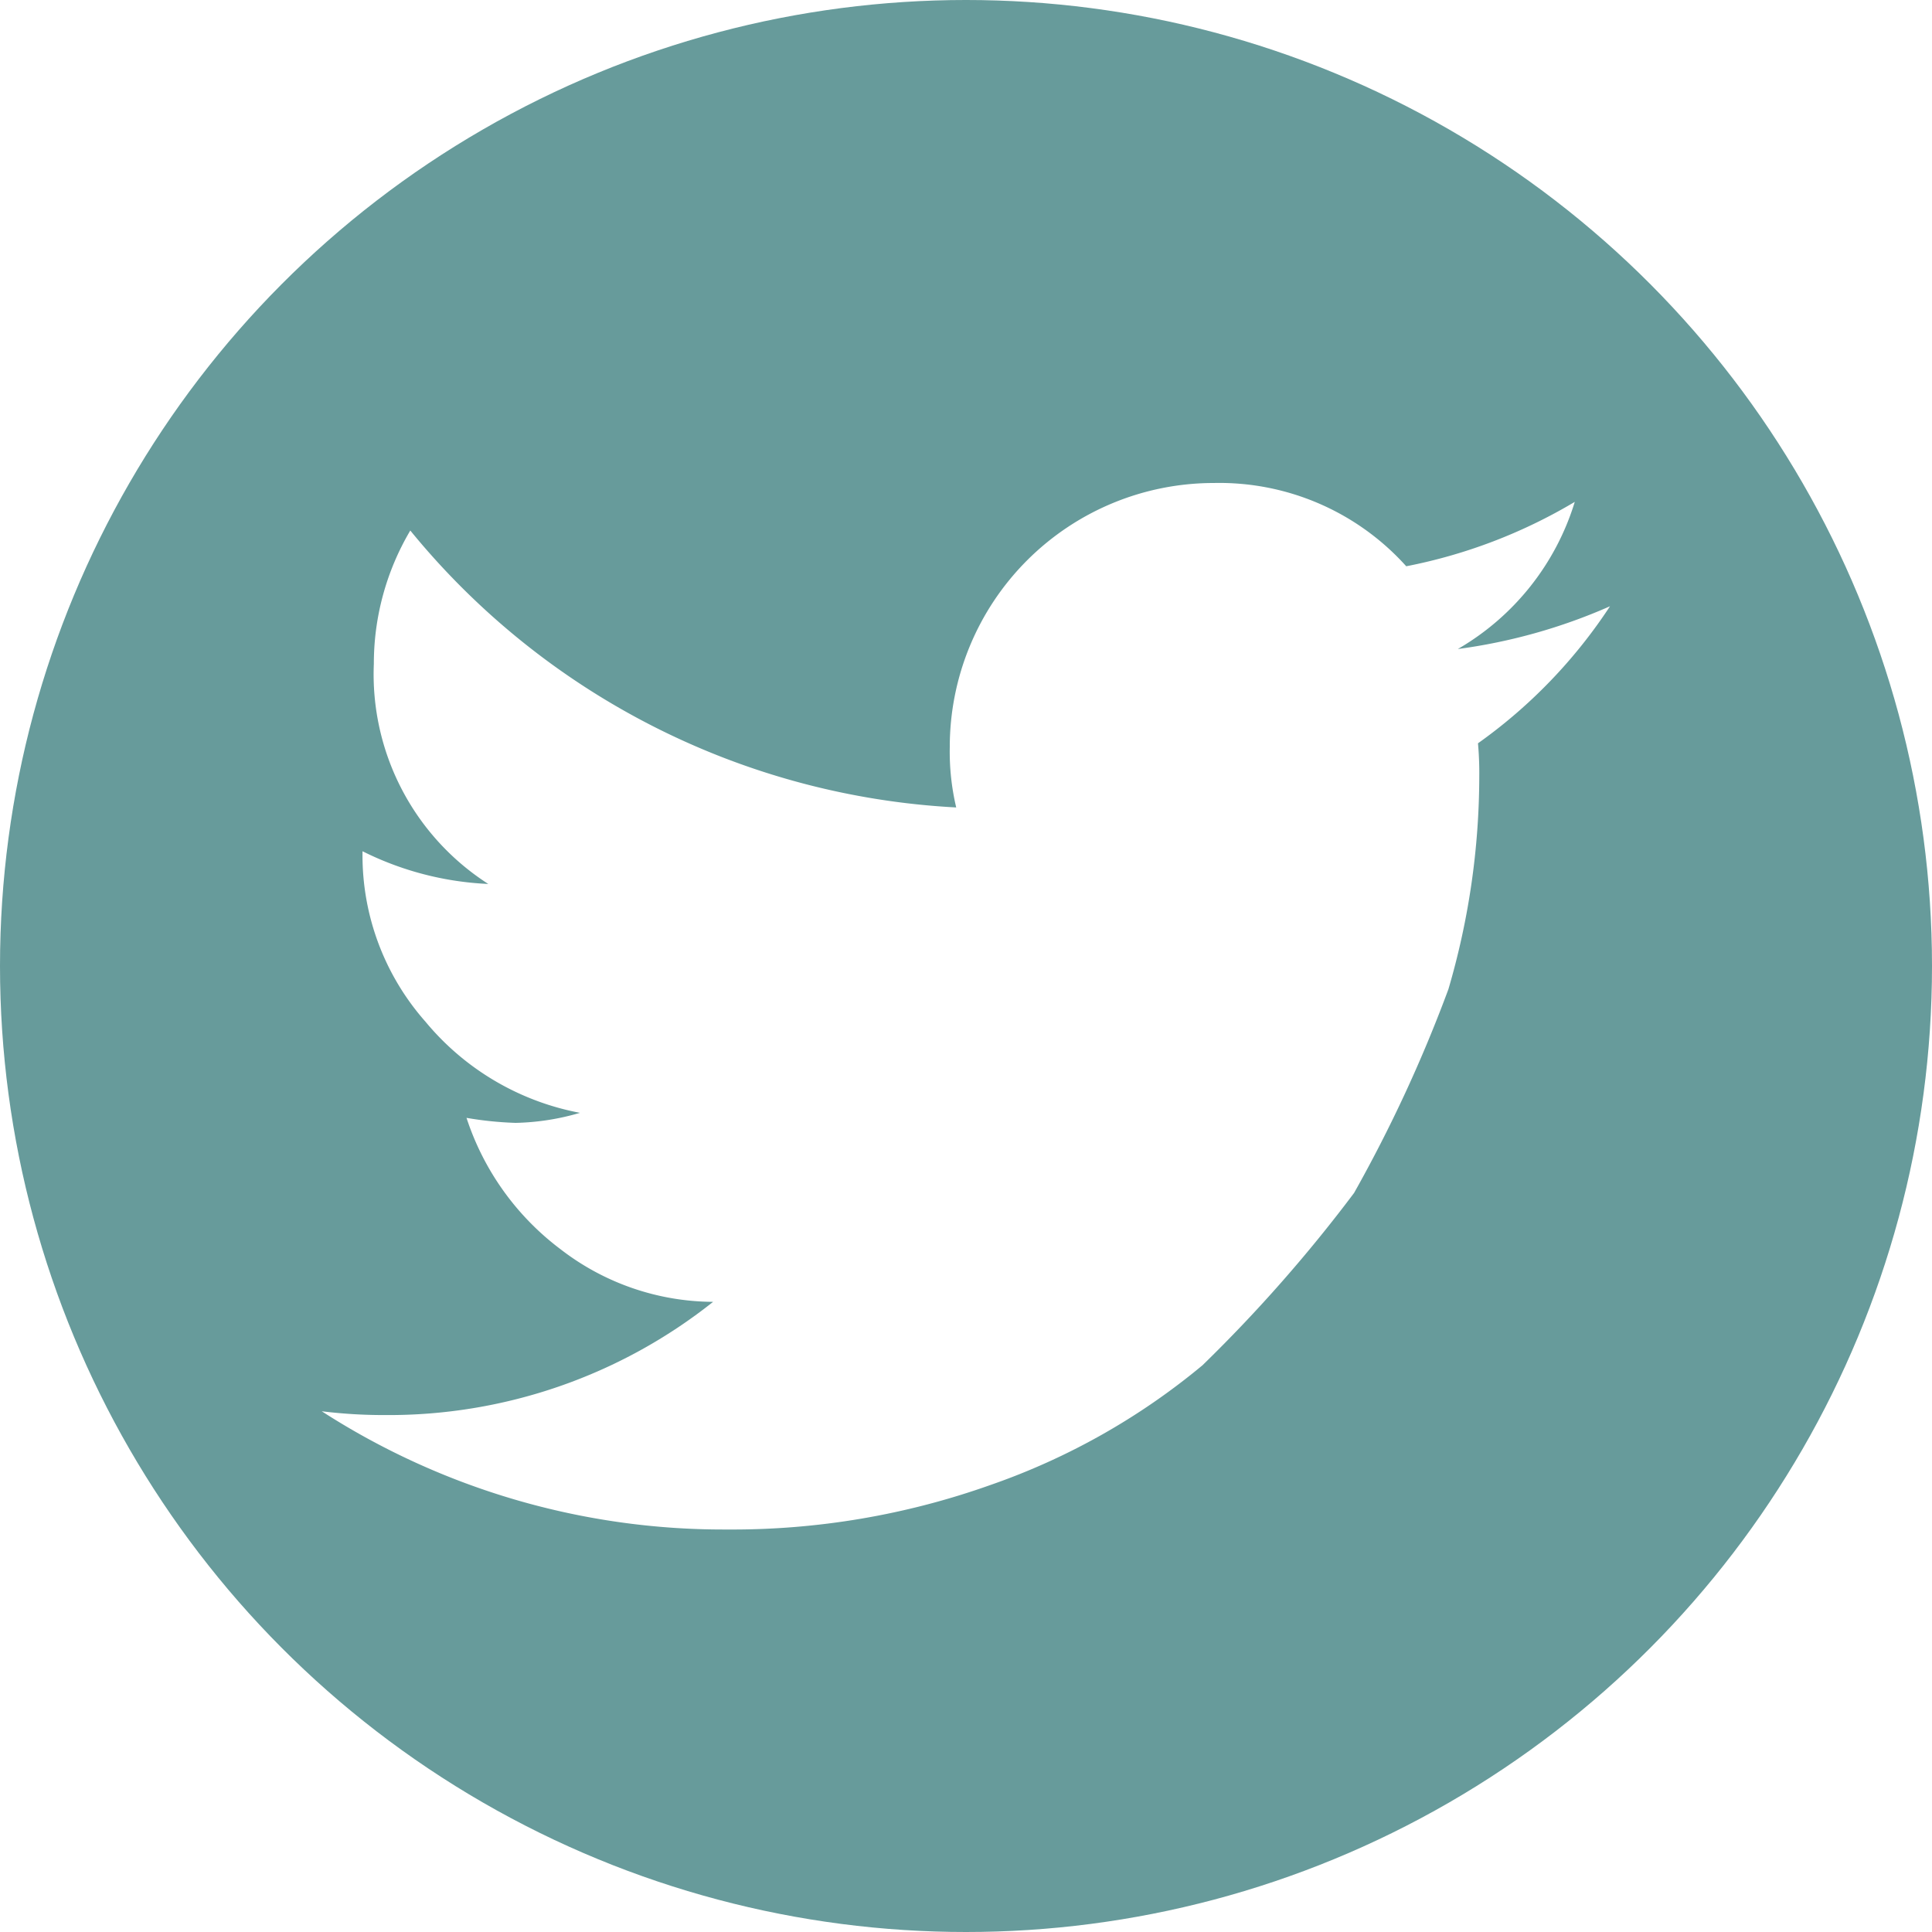 <svg xmlns="http://www.w3.org/2000/svg" xmlns:xlink="http://www.w3.org/1999/xlink" width="30" height="30" viewBox="0 0 30 30">
  <defs>
    <clipPath id="clip-path">
      <circle id="ellipse-15" cx="15" cy="15" r="15" transform="translate(0 0)" fill="#fff" stroke="#95989a" stroke-width="1"/>
    </clipPath>
  </defs>
  <g id="group-mask-3" clip-path="url(#clip-path)">
    <path id="twitter-square" d="M29.5,13.914a8.689,8.689,0,0,1-2.363.664,3.987,3.987,0,0,0,1.816-2.285,8.157,8.157,0,0,1-2.617,1A3.9,3.9,0,0,0,23.348,12a4.1,4.1,0,0,0-4.1,4.1,3.764,3.764,0,0,0,.1.938,11.738,11.738,0,0,1-8.477-4.3,4.062,4.062,0,0,0-.566,2.07,3.868,3.868,0,0,0,1.777,3.418,4.838,4.838,0,0,1-1.953-.508v.039a3.9,3.9,0,0,0,.977,2.607,4.1,4.1,0,0,0,2.4,1.416,3.81,3.81,0,0,1-1,.156,5.5,5.5,0,0,1-.762-.078A4.17,4.17,0,0,0,13.2,23.895a3.9,3.9,0,0,0,2.373.82,8.1,8.1,0,0,1-5.1,1.758,7.872,7.872,0,0,1-.977-.059,11.506,11.506,0,0,0,6.289,1.836,11.951,11.951,0,0,0,4.1-.693A10.565,10.565,0,0,0,23.172,25.7a23.023,23.023,0,0,0,2.354-2.676,22.1,22.1,0,0,0,1.465-3.164,11.77,11.77,0,0,0,.479-3.291,5.208,5.208,0,0,0-.02-.527A7.972,7.972,0,0,0,29.5,13.914Zm5-3.789v18.75A5.635,5.635,0,0,1,28.875,34.5H10.125A5.418,5.418,0,0,1,6.15,32.85,5.418,5.418,0,0,1,4.5,28.875V10.125A5.418,5.418,0,0,1,6.15,6.15,5.418,5.418,0,0,1,10.125,4.5h18.75A5.418,5.418,0,0,1,32.85,6.15,5.418,5.418,0,0,1,34.5,10.125Z" transform="translate(-4.5 -4.5)" fill="#679b9b"/>
  </g>
</svg>
